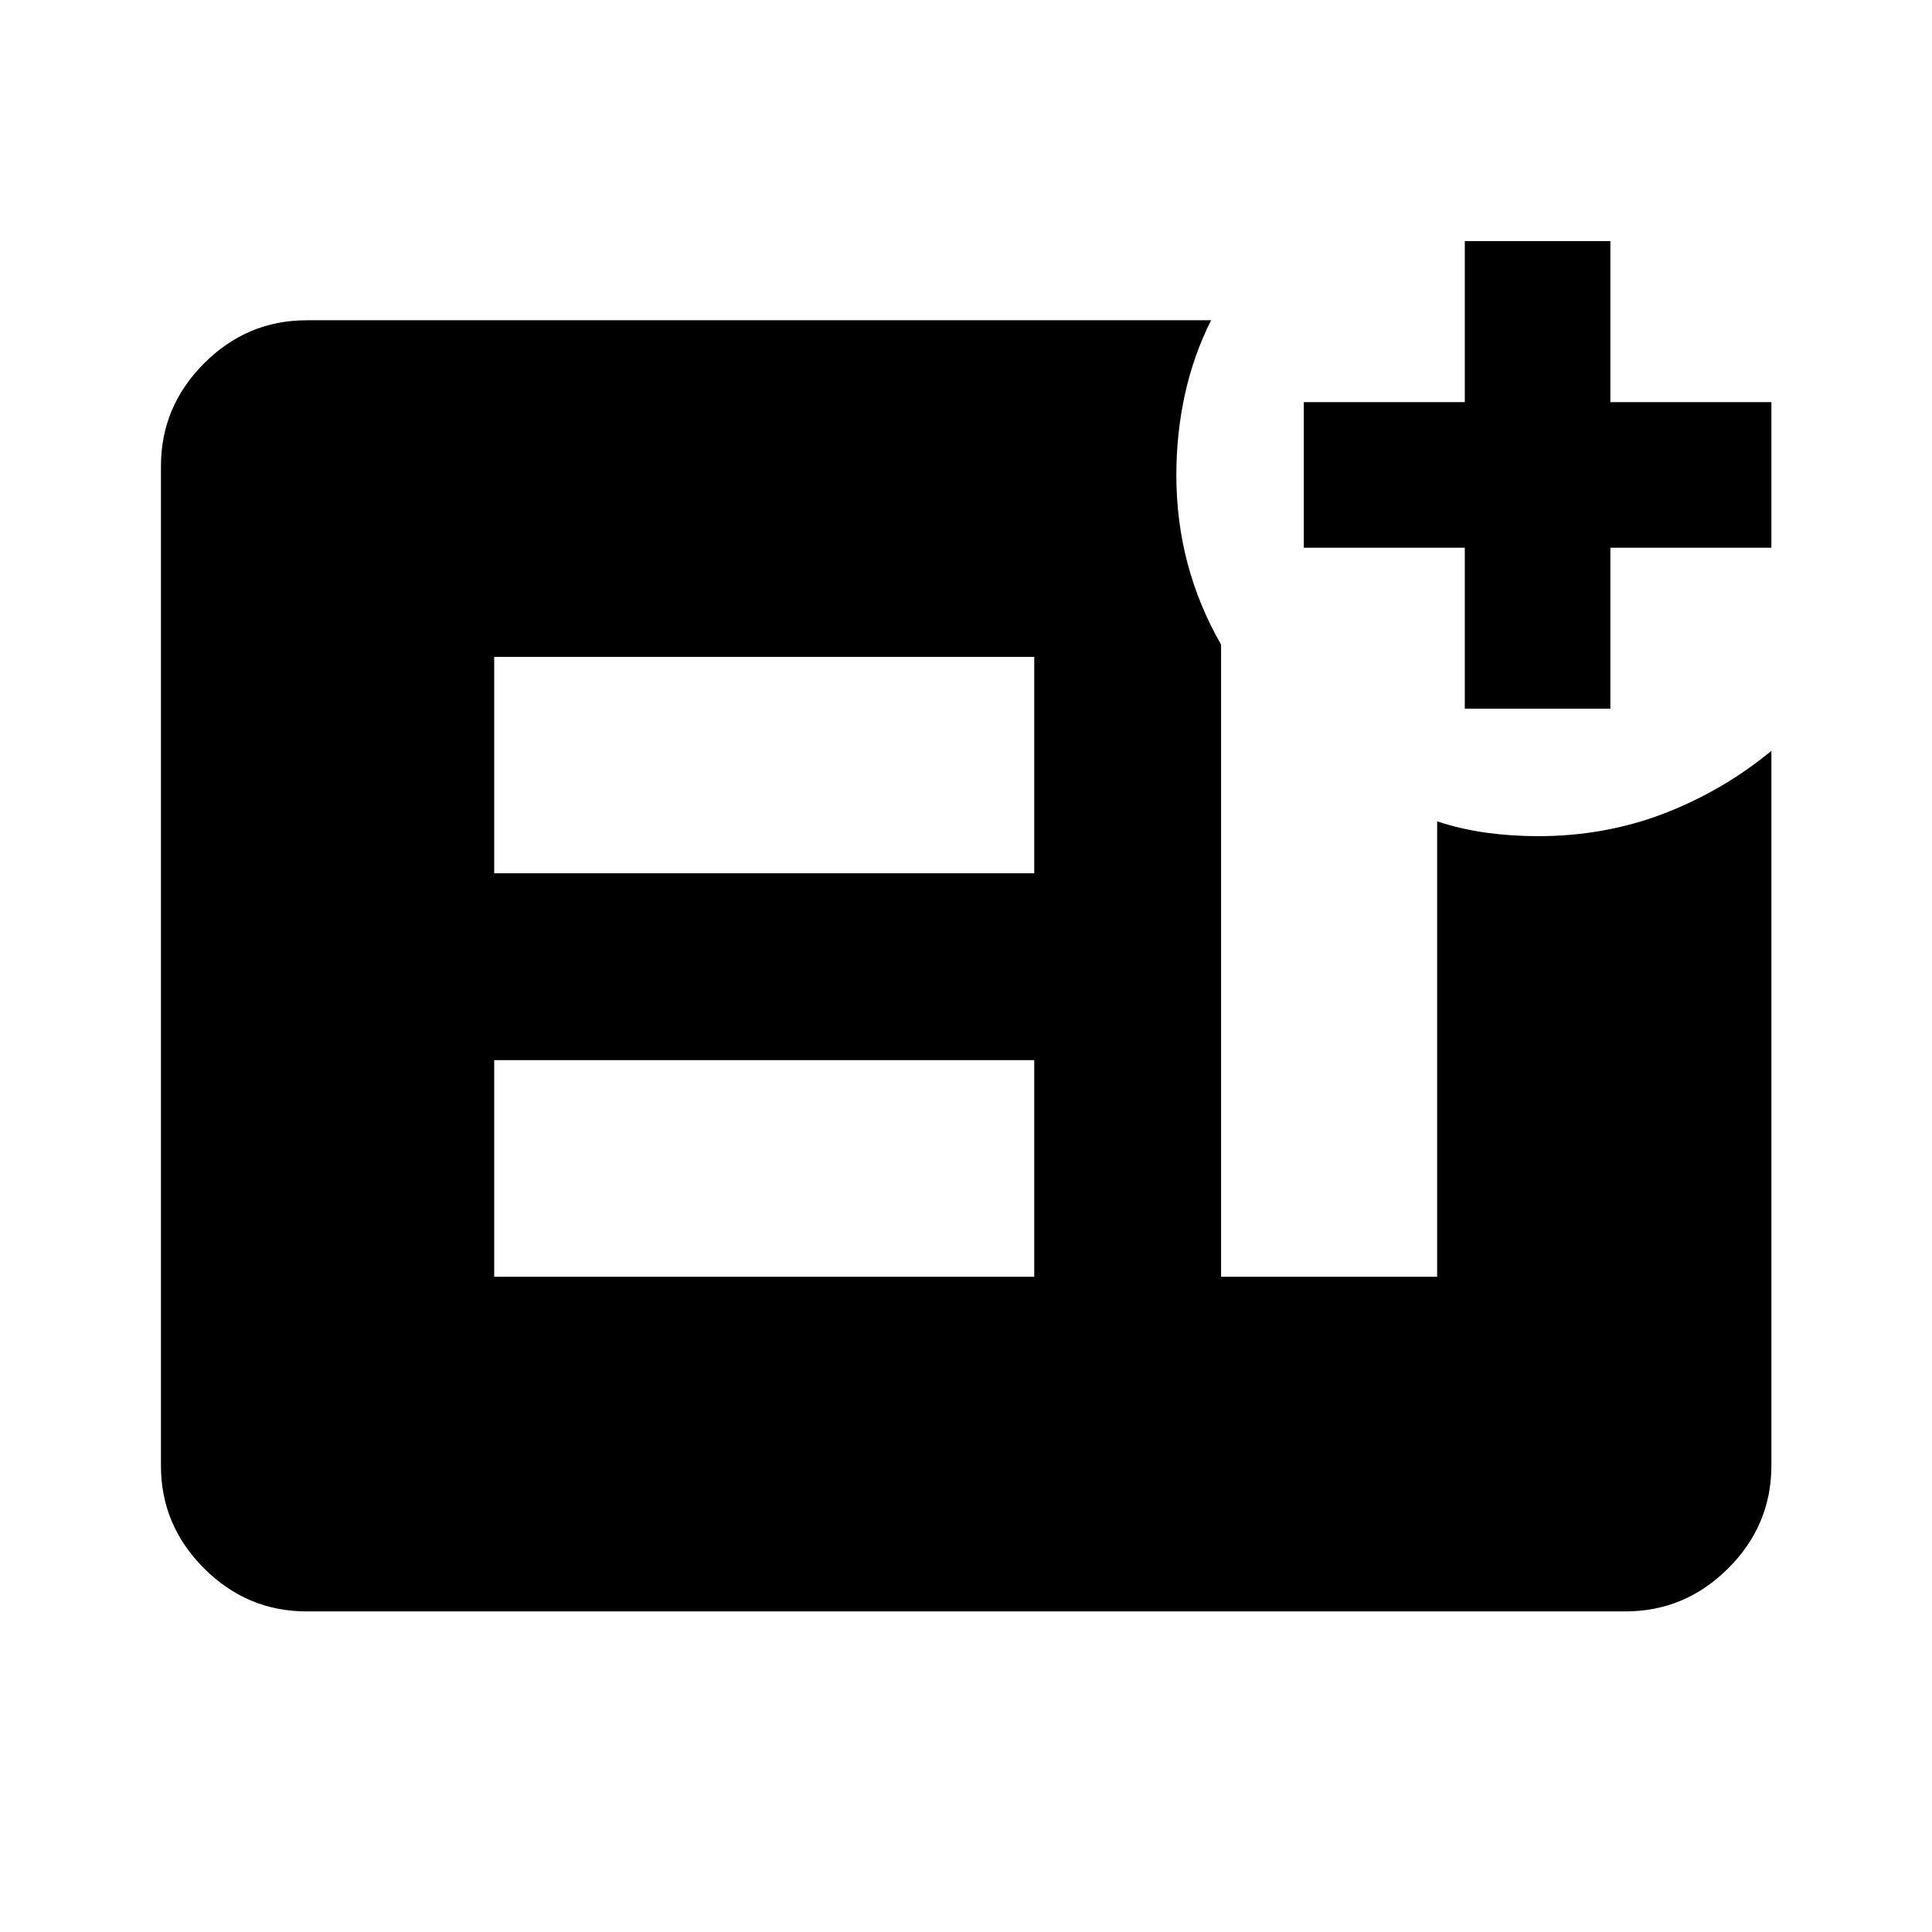 <svg xmlns="http://www.w3.org/2000/svg" height="40" viewBox="0 -960 960 960" width="40"><path d="M727.85-607.85v-80h-80v-72.34h80v-80h72.34v80h80v72.34h-80v80h-72.34ZM245.57-325.57h268.34v-107.67H245.57v107.67Zm0-200.52h268.34v-107.5H245.57v107.5ZM152.39-159.3q-29.62 0-51.02-21.41-21.4-21.4-21.4-51.01v-496.56q0-29.68 21.4-51.13 21.4-21.45 51.02-21.45h449.39q-8.75 17.46-13.01 36.86-4.25 19.4-4.25 40.15 0 22.94 5.65 44.08 5.66 21.15 16.58 40.04v314.16h107.36v-226.28q12.37 4 24.81 5.67t25.3 1.67q33.15 0 62.38-11.18 29.23-11.18 53.59-31.22v355.19q0 29.61-21.45 51.01-21.45 21.41-51.13 21.41H152.39Z"/></svg>